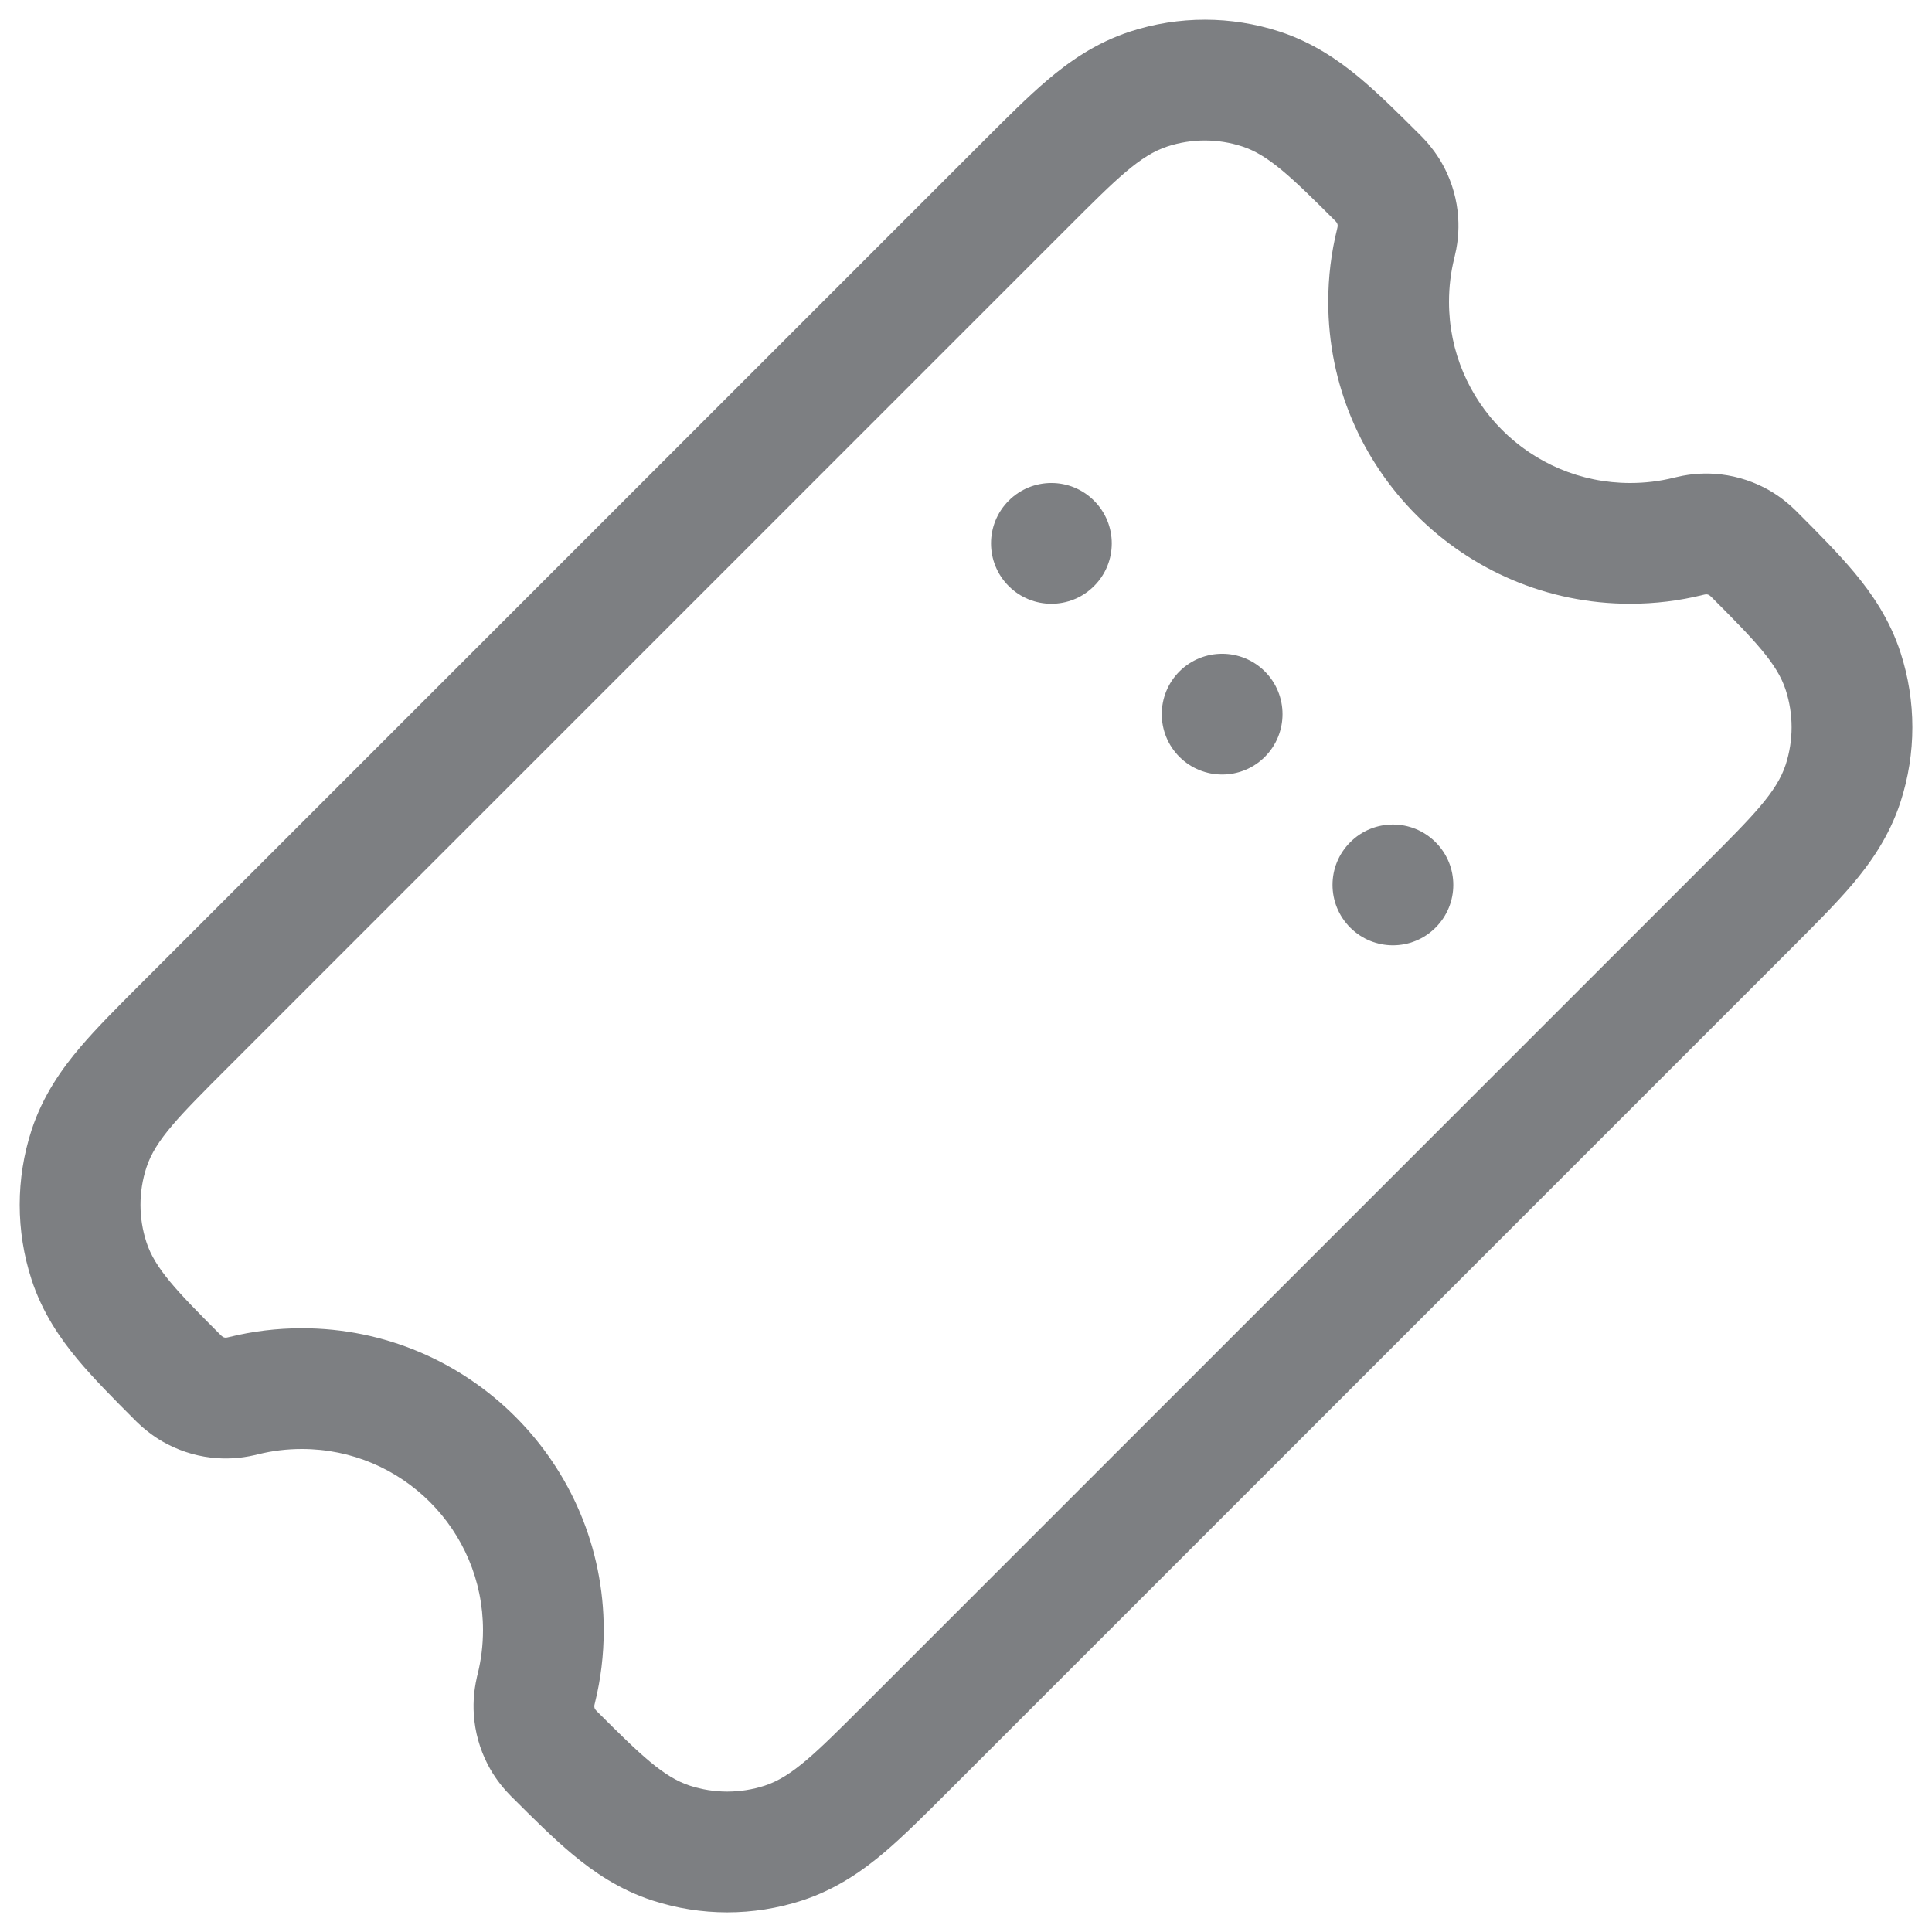 <svg width="32" height="32" viewBox="0 0 32 32" fill="none" xmlns="http://www.w3.org/2000/svg">
<g clip-path="url(#clip0_5534_20785)">
<path d="M16.707 9.707C16.317 9.317 16.317 8.683 16.707 8.293C17.098 7.902 17.731 7.902 18.121 8.293C18.512 8.683 18.512 9.317 18.121 9.707C17.731 10.098 17.098 10.098 16.707 9.707Z" fill="#7D7F82"/>
<path d="M19.535 12.536C19.145 12.145 19.145 11.512 19.535 11.121C19.926 10.731 20.559 10.731 20.95 11.121C21.34 11.512 21.34 12.145 20.95 12.536C20.559 12.926 19.926 12.926 19.535 12.536Z" fill="#7D7F82"/>
<path d="M22.364 15.364C21.973 14.973 21.973 14.34 22.364 13.95C22.754 13.559 23.388 13.559 23.778 13.95C24.169 14.34 24.169 14.973 23.778 15.364C23.388 15.755 22.754 15.755 22.364 15.364Z" fill="#7D7F82"/>
<path fill-rule="evenodd" clip-rule="evenodd" d="M1.327 17.347C1.03 17.697 0.711 18.141 0.522 18.72C0.261 19.523 0.261 20.389 0.522 21.192C0.701 21.743 0.998 22.17 1.281 22.511C1.549 22.833 1.888 23.174 2.23 23.516L2.231 23.517C2.236 23.522 2.248 23.535 2.262 23.548C2.276 23.562 2.305 23.59 2.342 23.623C2.418 23.69 2.564 23.813 2.775 23.922C3.031 24.054 3.312 24.133 3.6 24.152C3.841 24.168 4.032 24.138 4.129 24.12C4.176 24.111 4.215 24.102 4.234 24.098C4.252 24.093 4.27 24.089 4.276 24.087L4.278 24.087C4.507 24.03 4.749 24 5 24C6.657 24 8 25.343 8 27C8 27.251 7.969 27.493 7.913 27.722L7.913 27.723C7.911 27.73 7.907 27.748 7.902 27.765C7.898 27.785 7.889 27.824 7.88 27.871C7.862 27.968 7.832 28.159 7.848 28.399C7.867 28.688 7.946 28.968 8.078 29.225C8.187 29.436 8.31 29.582 8.377 29.658C8.41 29.695 8.438 29.724 8.452 29.738C8.465 29.751 8.477 29.764 8.482 29.769L8.484 29.77C8.826 30.112 9.167 30.452 9.49 30.72C9.831 31.003 10.258 31.3 10.809 31.479C11.613 31.74 12.478 31.74 13.282 31.479C13.861 31.291 14.305 30.972 14.655 30.675C14.973 30.404 15.32 30.057 15.677 29.7L29.7 15.677C30.057 15.32 30.404 14.973 30.675 14.655C30.972 14.305 31.291 13.861 31.479 13.282C31.74 12.478 31.74 11.613 31.479 10.809C31.3 10.258 31.003 9.831 30.72 9.49C30.452 9.168 30.112 8.826 29.77 8.484L29.769 8.483C29.764 8.478 29.751 8.465 29.738 8.452C29.724 8.438 29.695 8.41 29.658 8.377C29.582 8.31 29.436 8.187 29.225 8.078C28.968 7.946 28.688 7.867 28.399 7.848C28.159 7.832 27.968 7.862 27.871 7.88C27.824 7.889 27.785 7.898 27.765 7.903C27.748 7.907 27.73 7.911 27.723 7.913L27.722 7.913C27.493 7.97 27.251 8 27 8C25.343 8 24 6.657 24 5C24 4.749 24.03 4.507 24.087 4.278L24.087 4.277C24.089 4.27 24.093 4.253 24.097 4.234C24.102 4.215 24.111 4.176 24.12 4.129C24.138 4.032 24.168 3.841 24.152 3.6C24.133 3.312 24.054 3.032 23.922 2.775C23.812 2.564 23.69 2.418 23.623 2.342C23.59 2.305 23.562 2.276 23.548 2.262C23.535 2.249 23.522 2.236 23.517 2.231L23.516 2.23C23.174 1.889 22.833 1.549 22.511 1.281C22.17 0.998 21.743 0.702 21.192 0.522C20.389 0.261 19.523 0.261 18.72 0.522C18.14 0.711 17.697 1.03 17.347 1.327C17.029 1.597 16.681 1.945 16.324 2.302L2.302 16.324C1.945 16.681 1.597 17.029 1.327 17.347ZM20.574 2.425C20.172 2.294 19.74 2.294 19.338 2.425C18.881 2.573 18.485 2.969 17.693 3.761L3.761 17.693C2.969 18.485 2.573 18.881 2.425 19.338C2.294 19.74 2.294 20.172 2.425 20.574C2.565 21.008 2.93 21.387 3.645 22.103C3.669 22.126 3.68 22.138 3.694 22.145C3.707 22.152 3.72 22.155 3.734 22.156C3.749 22.157 3.766 22.153 3.799 22.145C4.184 22.05 4.586 22 5 22C7.761 22 10 24.239 10 27C10 27.414 9.95 27.816 9.855 28.201C9.847 28.234 9.842 28.251 9.844 28.266C9.844 28.28 9.848 28.293 9.854 28.306C9.862 28.319 9.873 28.331 9.897 28.355C10.614 29.071 10.993 29.436 11.428 29.577C11.829 29.707 12.262 29.707 12.664 29.577C13.12 29.429 13.516 29.033 14.308 28.241L28.241 14.308C29.033 13.516 29.429 13.12 29.577 12.664C29.707 12.262 29.707 11.829 29.577 11.428C29.436 10.993 29.071 10.614 28.355 9.897C28.331 9.874 28.319 9.862 28.306 9.855C28.293 9.848 28.28 9.845 28.266 9.844C28.251 9.843 28.234 9.847 28.2 9.855C27.816 9.95 27.414 10 27 10C24.238 10 22 7.761 22 5C22 4.586 22.05 4.184 22.145 3.8C22.153 3.766 22.157 3.749 22.156 3.734C22.155 3.72 22.152 3.707 22.145 3.694C22.138 3.681 22.126 3.669 22.103 3.645C21.387 2.93 21.008 2.566 20.574 2.425Z" fill="#7D7F82"/>
</g>
<defs>
<clipPath id="clip0_5534_20785">
<rect width="32" height="32" fill="white"/>
</clipPath>
</defs>
</svg>
